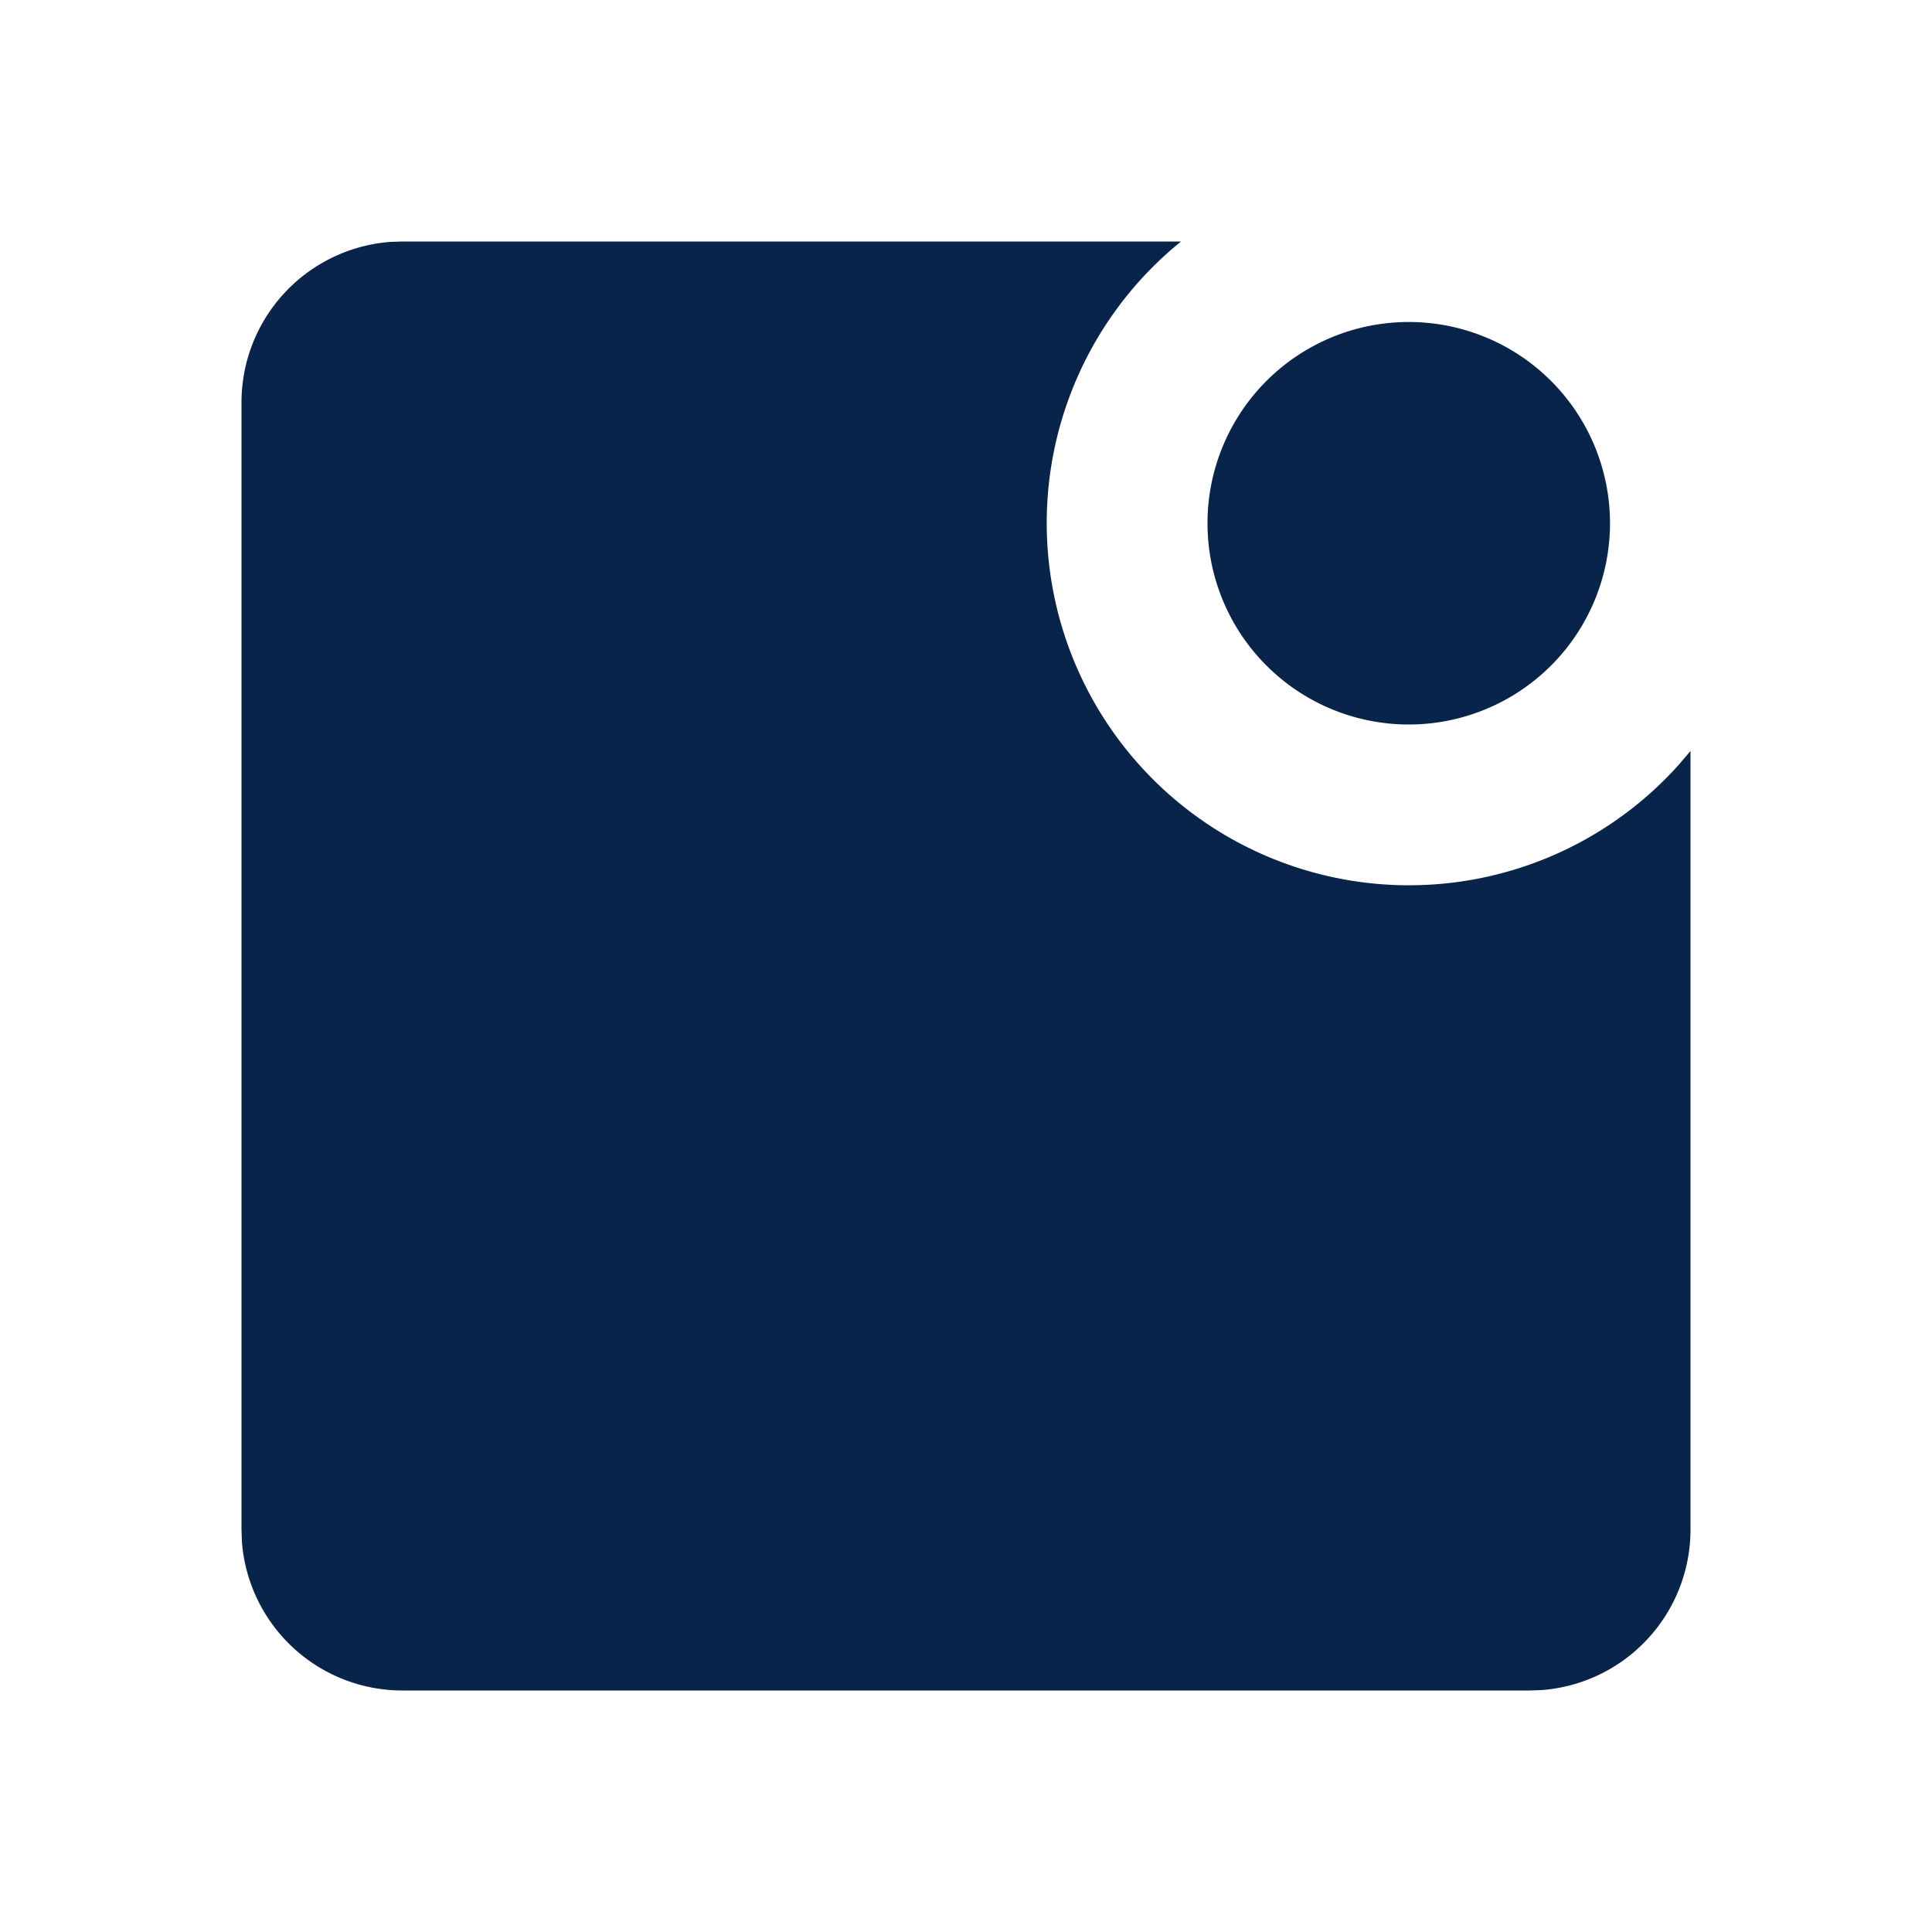 <svg xmlns="http://www.w3.org/2000/svg" width="24" height="24"><g fill="none"><path fill="#09244B" d="M14.671 3a4.5 4.5 0 1 0 6.179 6.505l.15-.176V19a2 2 0 0 1-1.85 1.995L19 21H5a2 2 0 0 1-1.995-1.85L3 19V5a2 2 0 0 1 1.85-1.995L5 3zM17.5 4a2.5 2.5 0 1 1 0 5 2.5 2.5 0 0 1 0-5"/></g></svg>